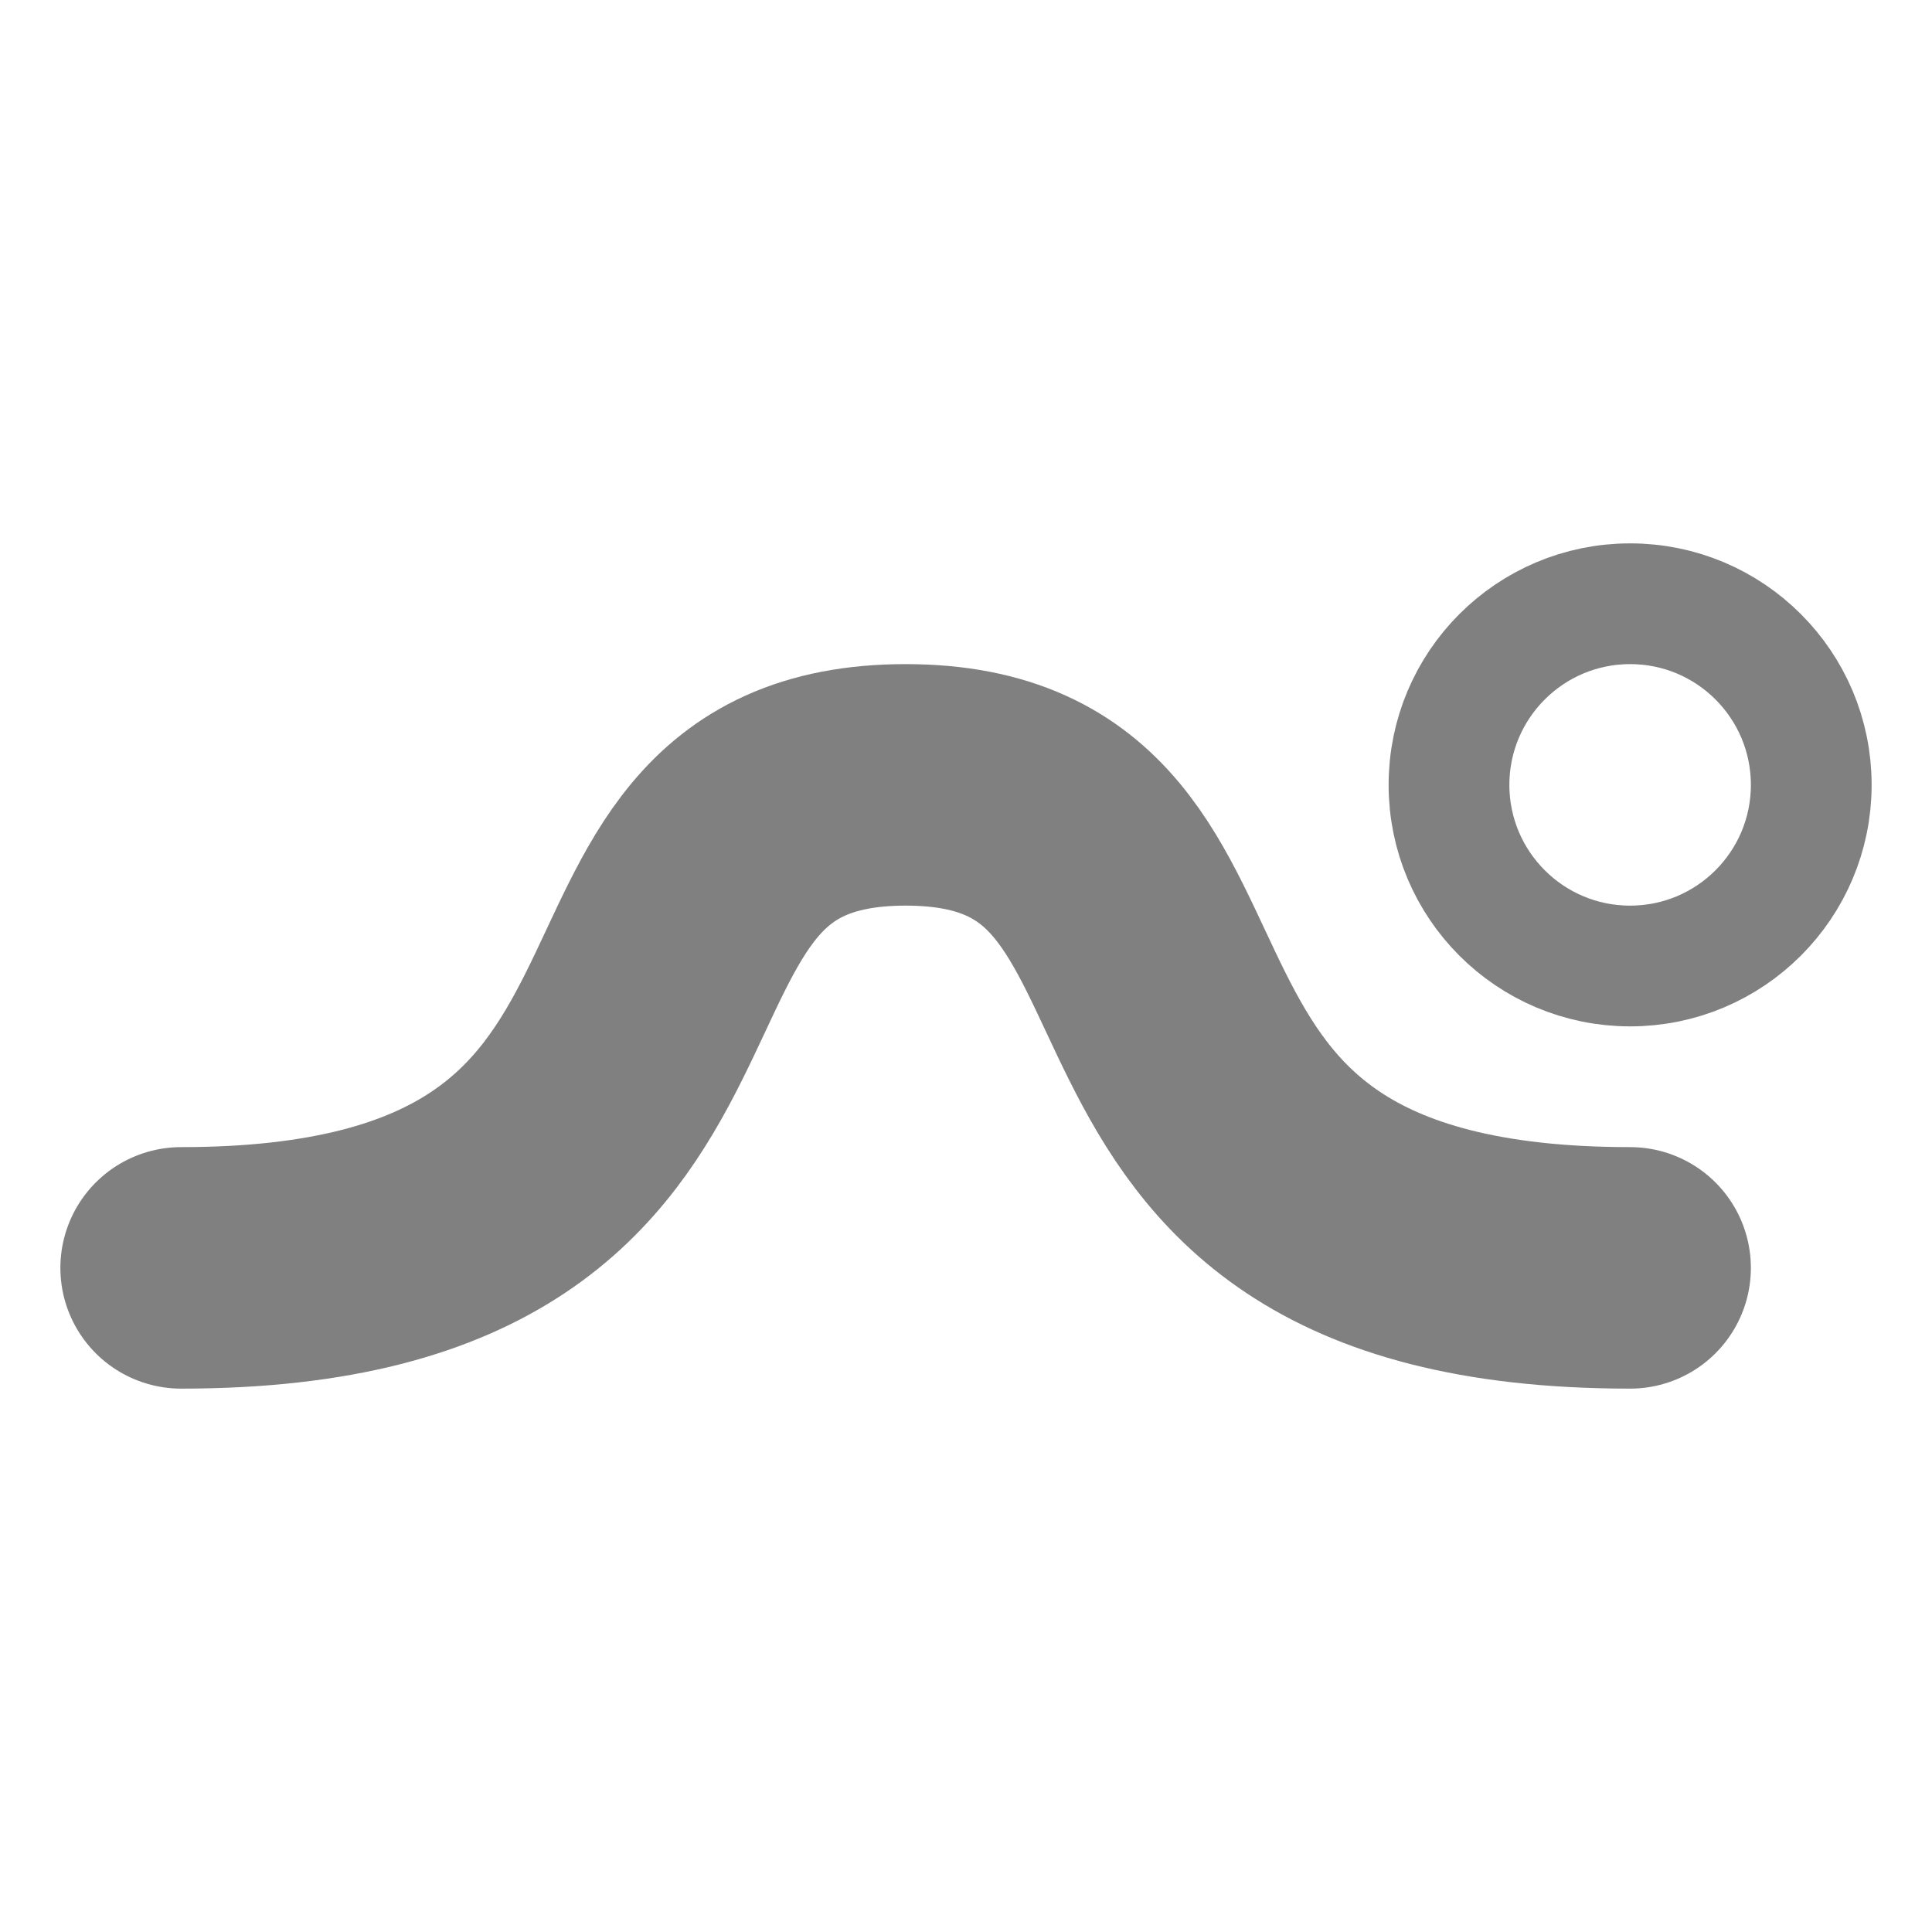 <svg xmlns="http://www.w3.org/2000/svg" width="128" height="128"><g fill="none" stroke="#5fff95" stroke-linecap="round" style="stroke:gray;stroke-opacity:1" transform="matrix(8 0 0 8 -4 36)"><path stroke-width="2" d="M2 6c5 0 3-4 6-4s1 4 6 4" style="stroke:gray;stroke-opacity:1"/><circle cx="14" cy="2" r="1.5" style="stroke:gray;stroke-opacity:1"/></g></svg>
